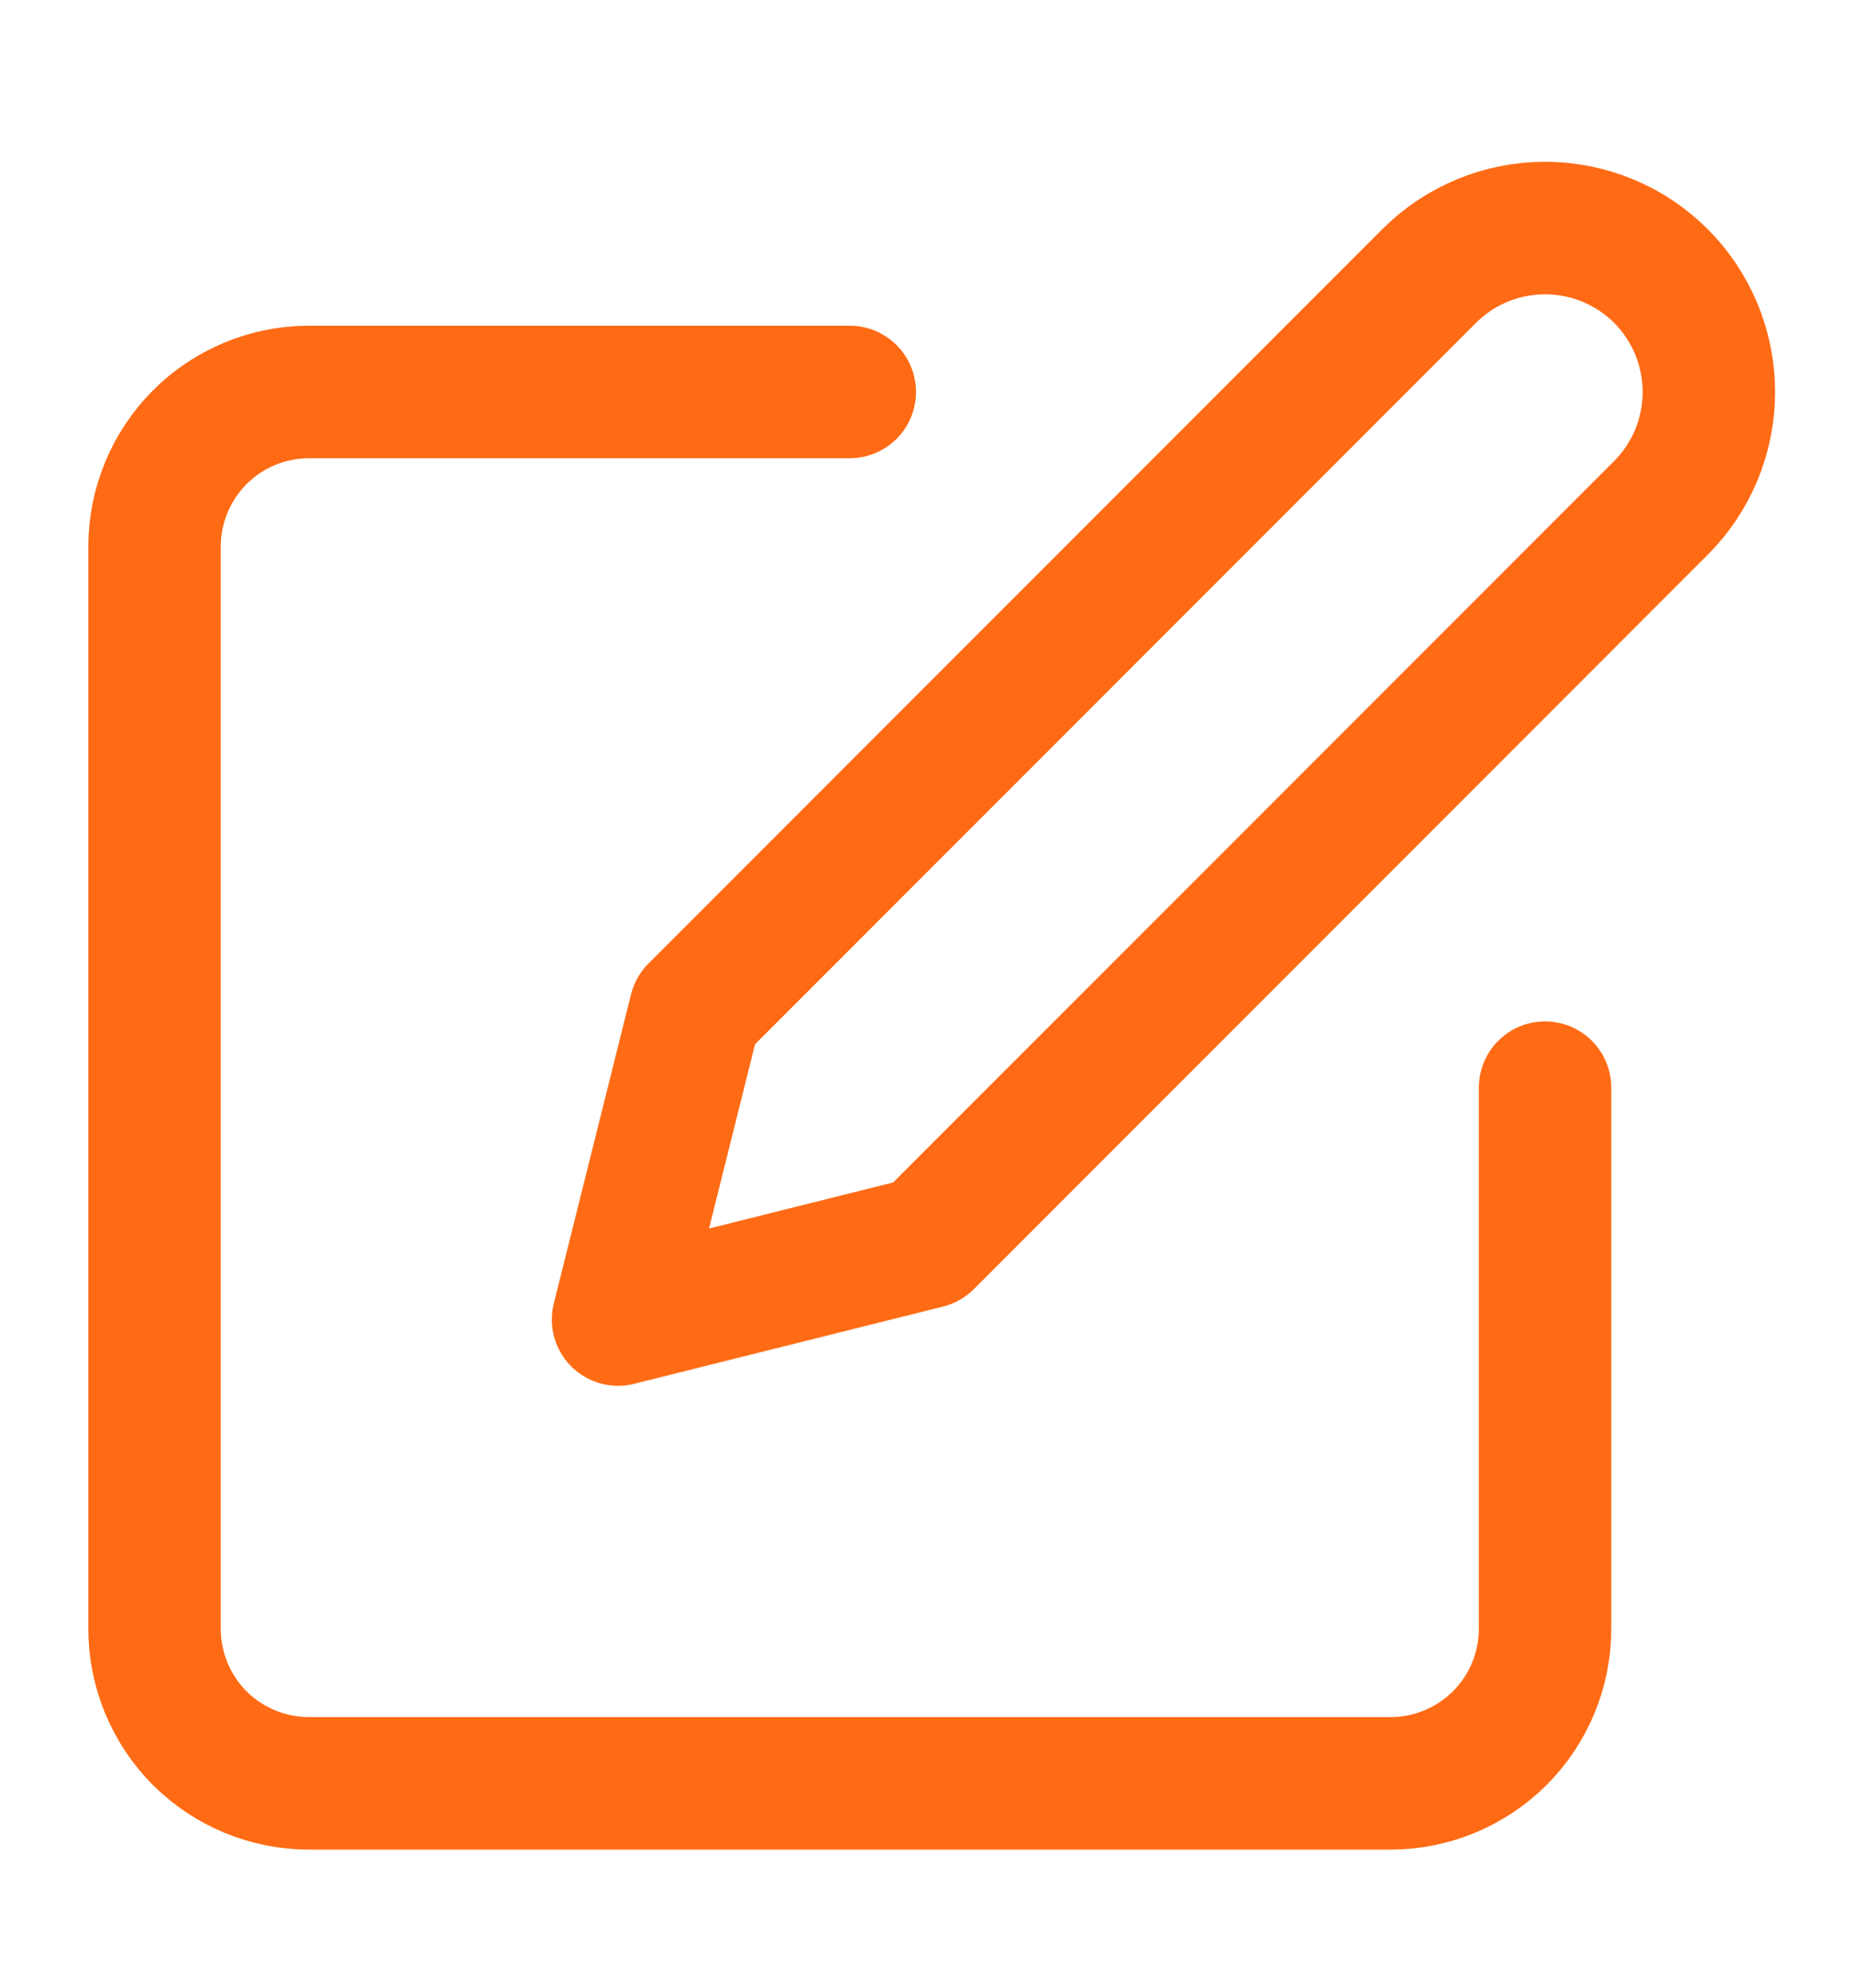 <svg width="14" height="15" viewBox="0 0 14 15" fill="none" xmlns="http://www.w3.org/2000/svg">
<path d="M6.417 2.958H2.333C2.024 2.958 1.727 3.081 1.508 3.3C1.29 3.519 1.167 3.816 1.167 4.125V12.292C1.167 12.601 1.29 12.898 1.508 13.117C1.727 13.335 2.024 13.458 2.333 13.458H10.5C10.809 13.458 11.106 13.335 11.325 13.117C11.544 12.898 11.667 12.601 11.667 12.292V8.208M10.792 2.083C11.024 1.851 11.338 1.721 11.667 1.721C11.995 1.721 12.31 1.851 12.542 2.083C12.774 2.315 12.904 2.63 12.904 2.958C12.904 3.287 12.774 3.601 12.542 3.833L7 9.375L4.667 9.958L5.25 7.625L10.792 2.083Z" stroke="#FF6B15" stroke-linecap="round" stroke-linejoin="round"/>
</svg>
